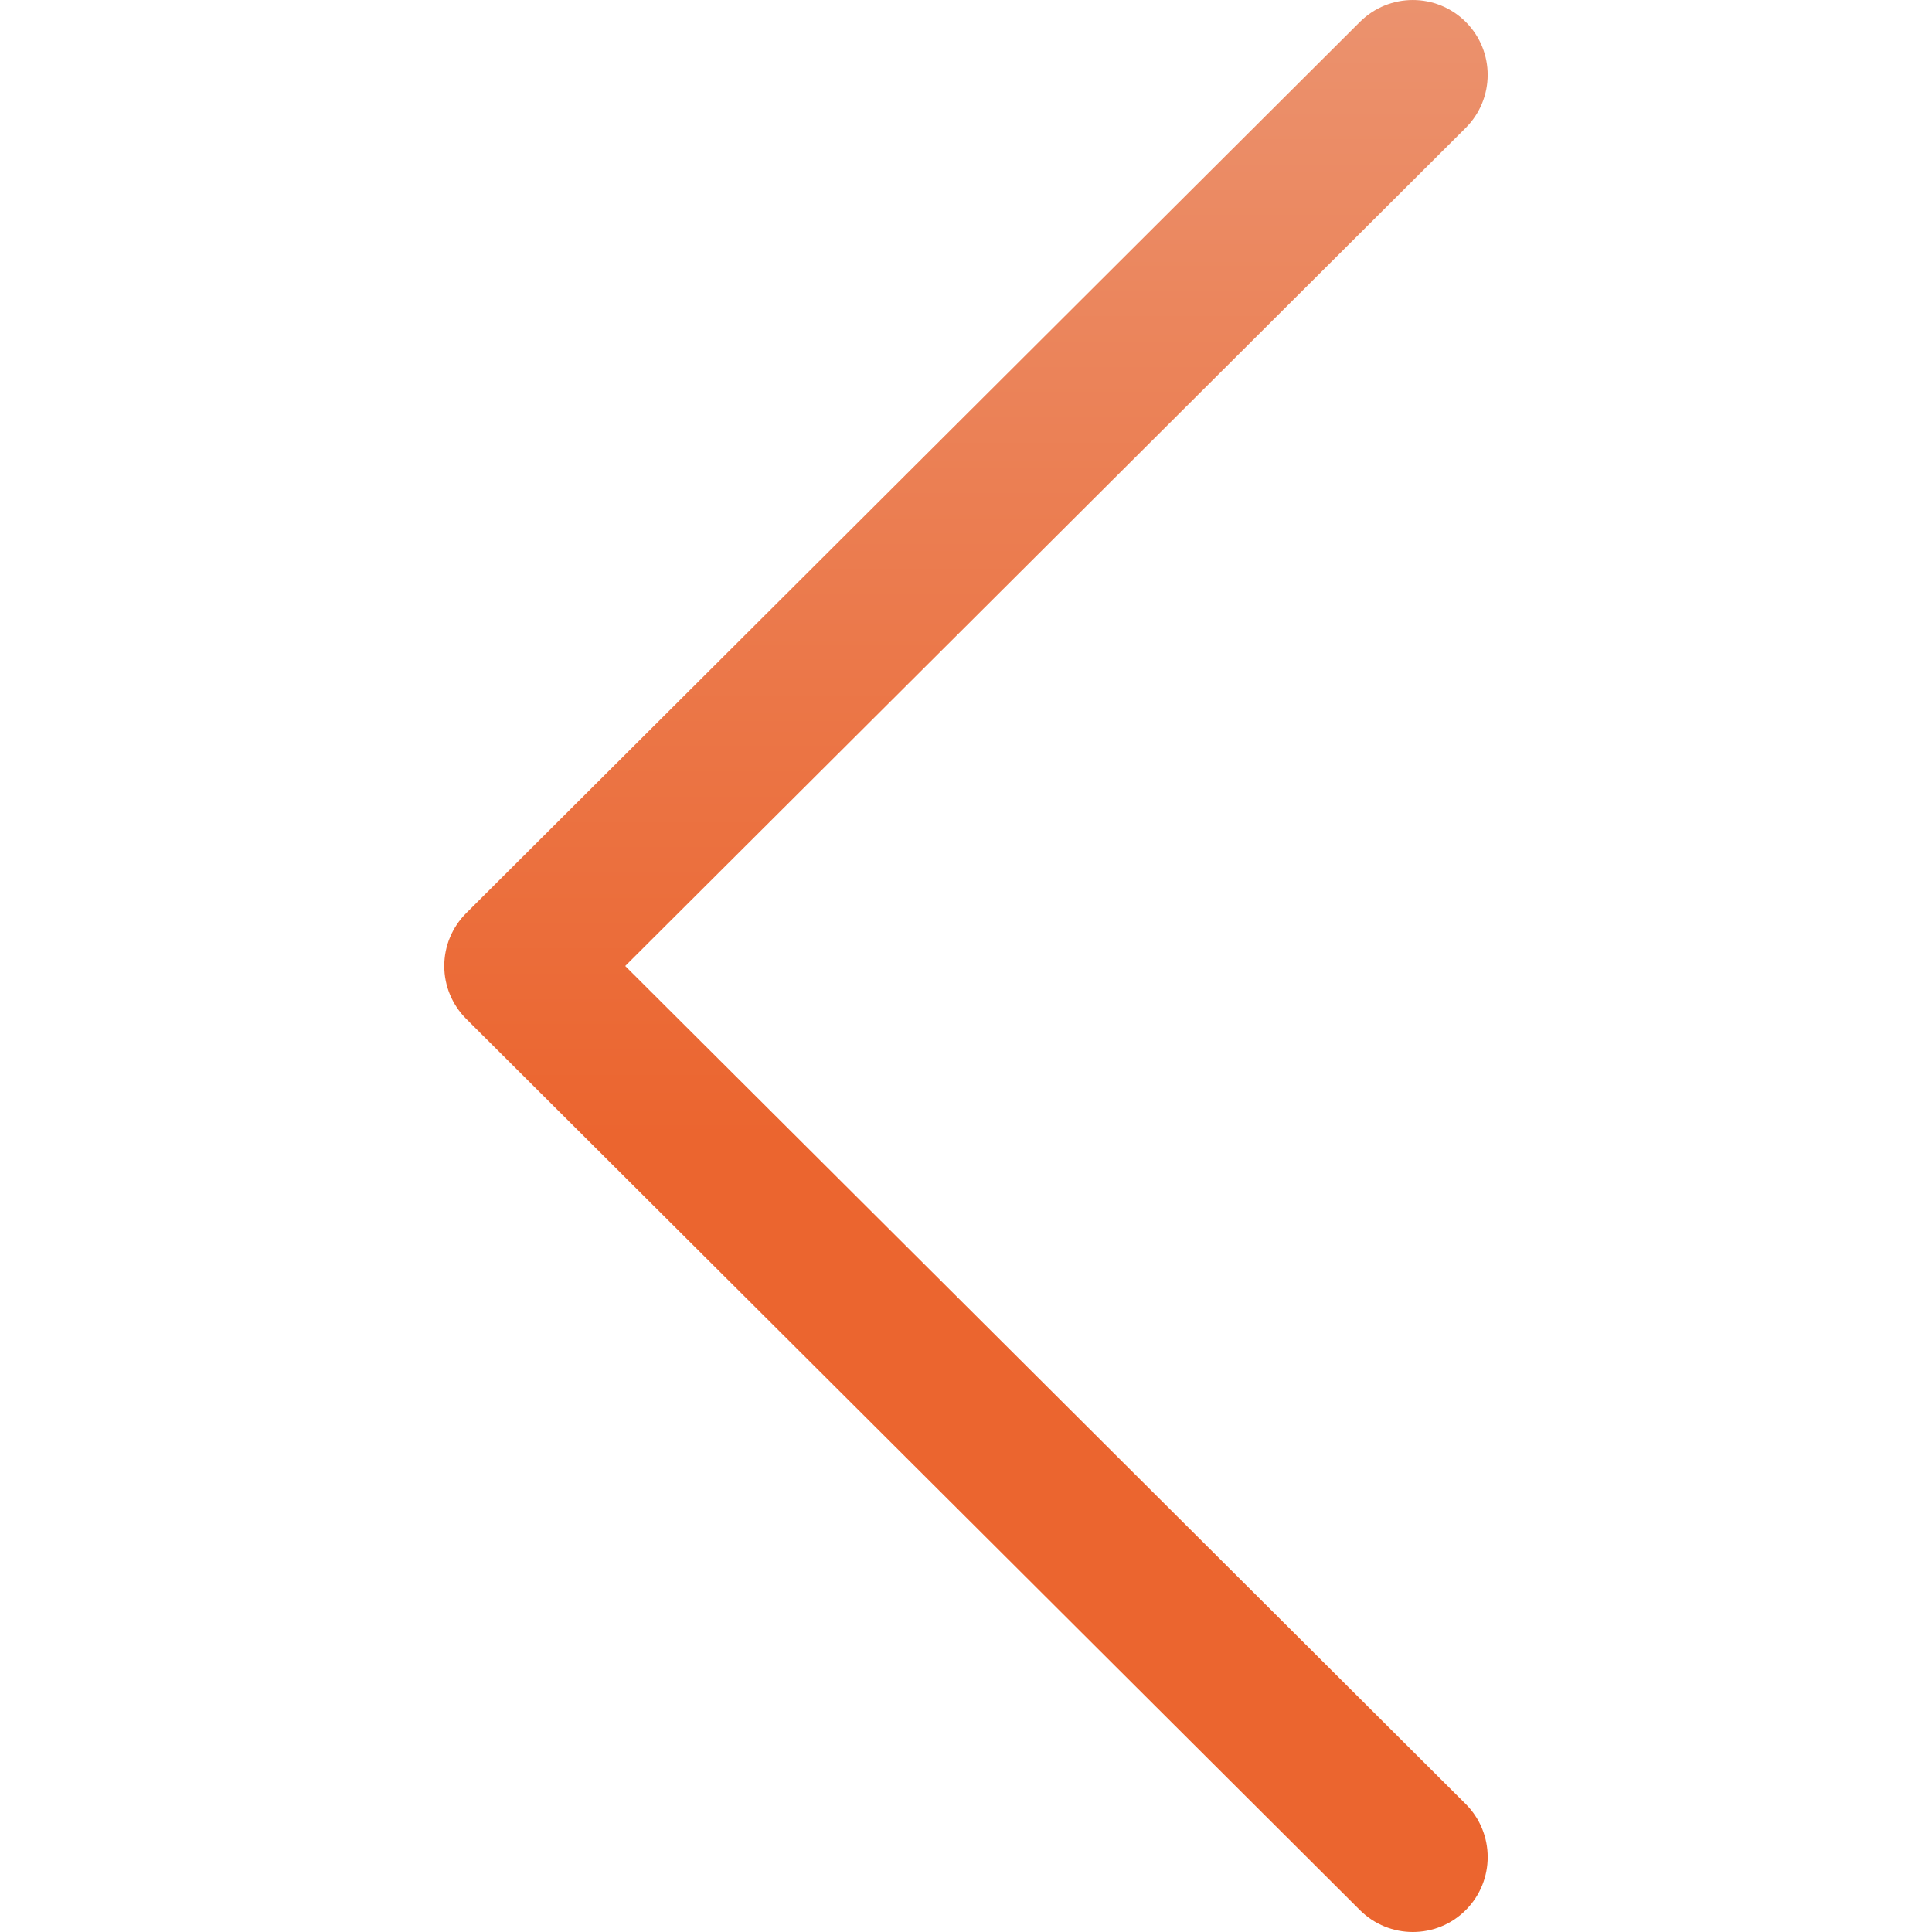 <svg width="18" height="18" viewBox="0 0 18 18" fill="none" xmlns="http://www.w3.org/2000/svg">
<g clip-path="url(#clip0)">
<path d="M4.345 8.506L12.67 0.204C12.943 -0.068 13.384 -0.068 13.657 0.205C13.929 0.478 13.928 0.92 13.655 1.192L5.825 9L13.656 16.808C13.928 17.08 13.929 17.522 13.657 17.795C13.521 17.932 13.342 18 13.163 18C12.985 18 12.806 17.932 12.67 17.796L4.345 9.494C4.213 9.363 4.139 9.185 4.139 9C4.139 8.815 4.213 8.637 4.345 8.506Z" fill="url(#paint0_linear)"/>
</g>
<defs>
<linearGradient id="paint0_linear" x1="9" y1="0" x2="9" y2="18" gradientUnits="userSpaceOnUse">
<stop stop-color="#EB926E"/>
<stop offset="0.589" stop-color="#EB652F"/>
</linearGradient>
<clipPath id="clip0">
<rect width="18" height="18" fill="white" transform="matrix(-1 0 0 1 18 0)"/>
</clipPath>
</defs>
</svg>
